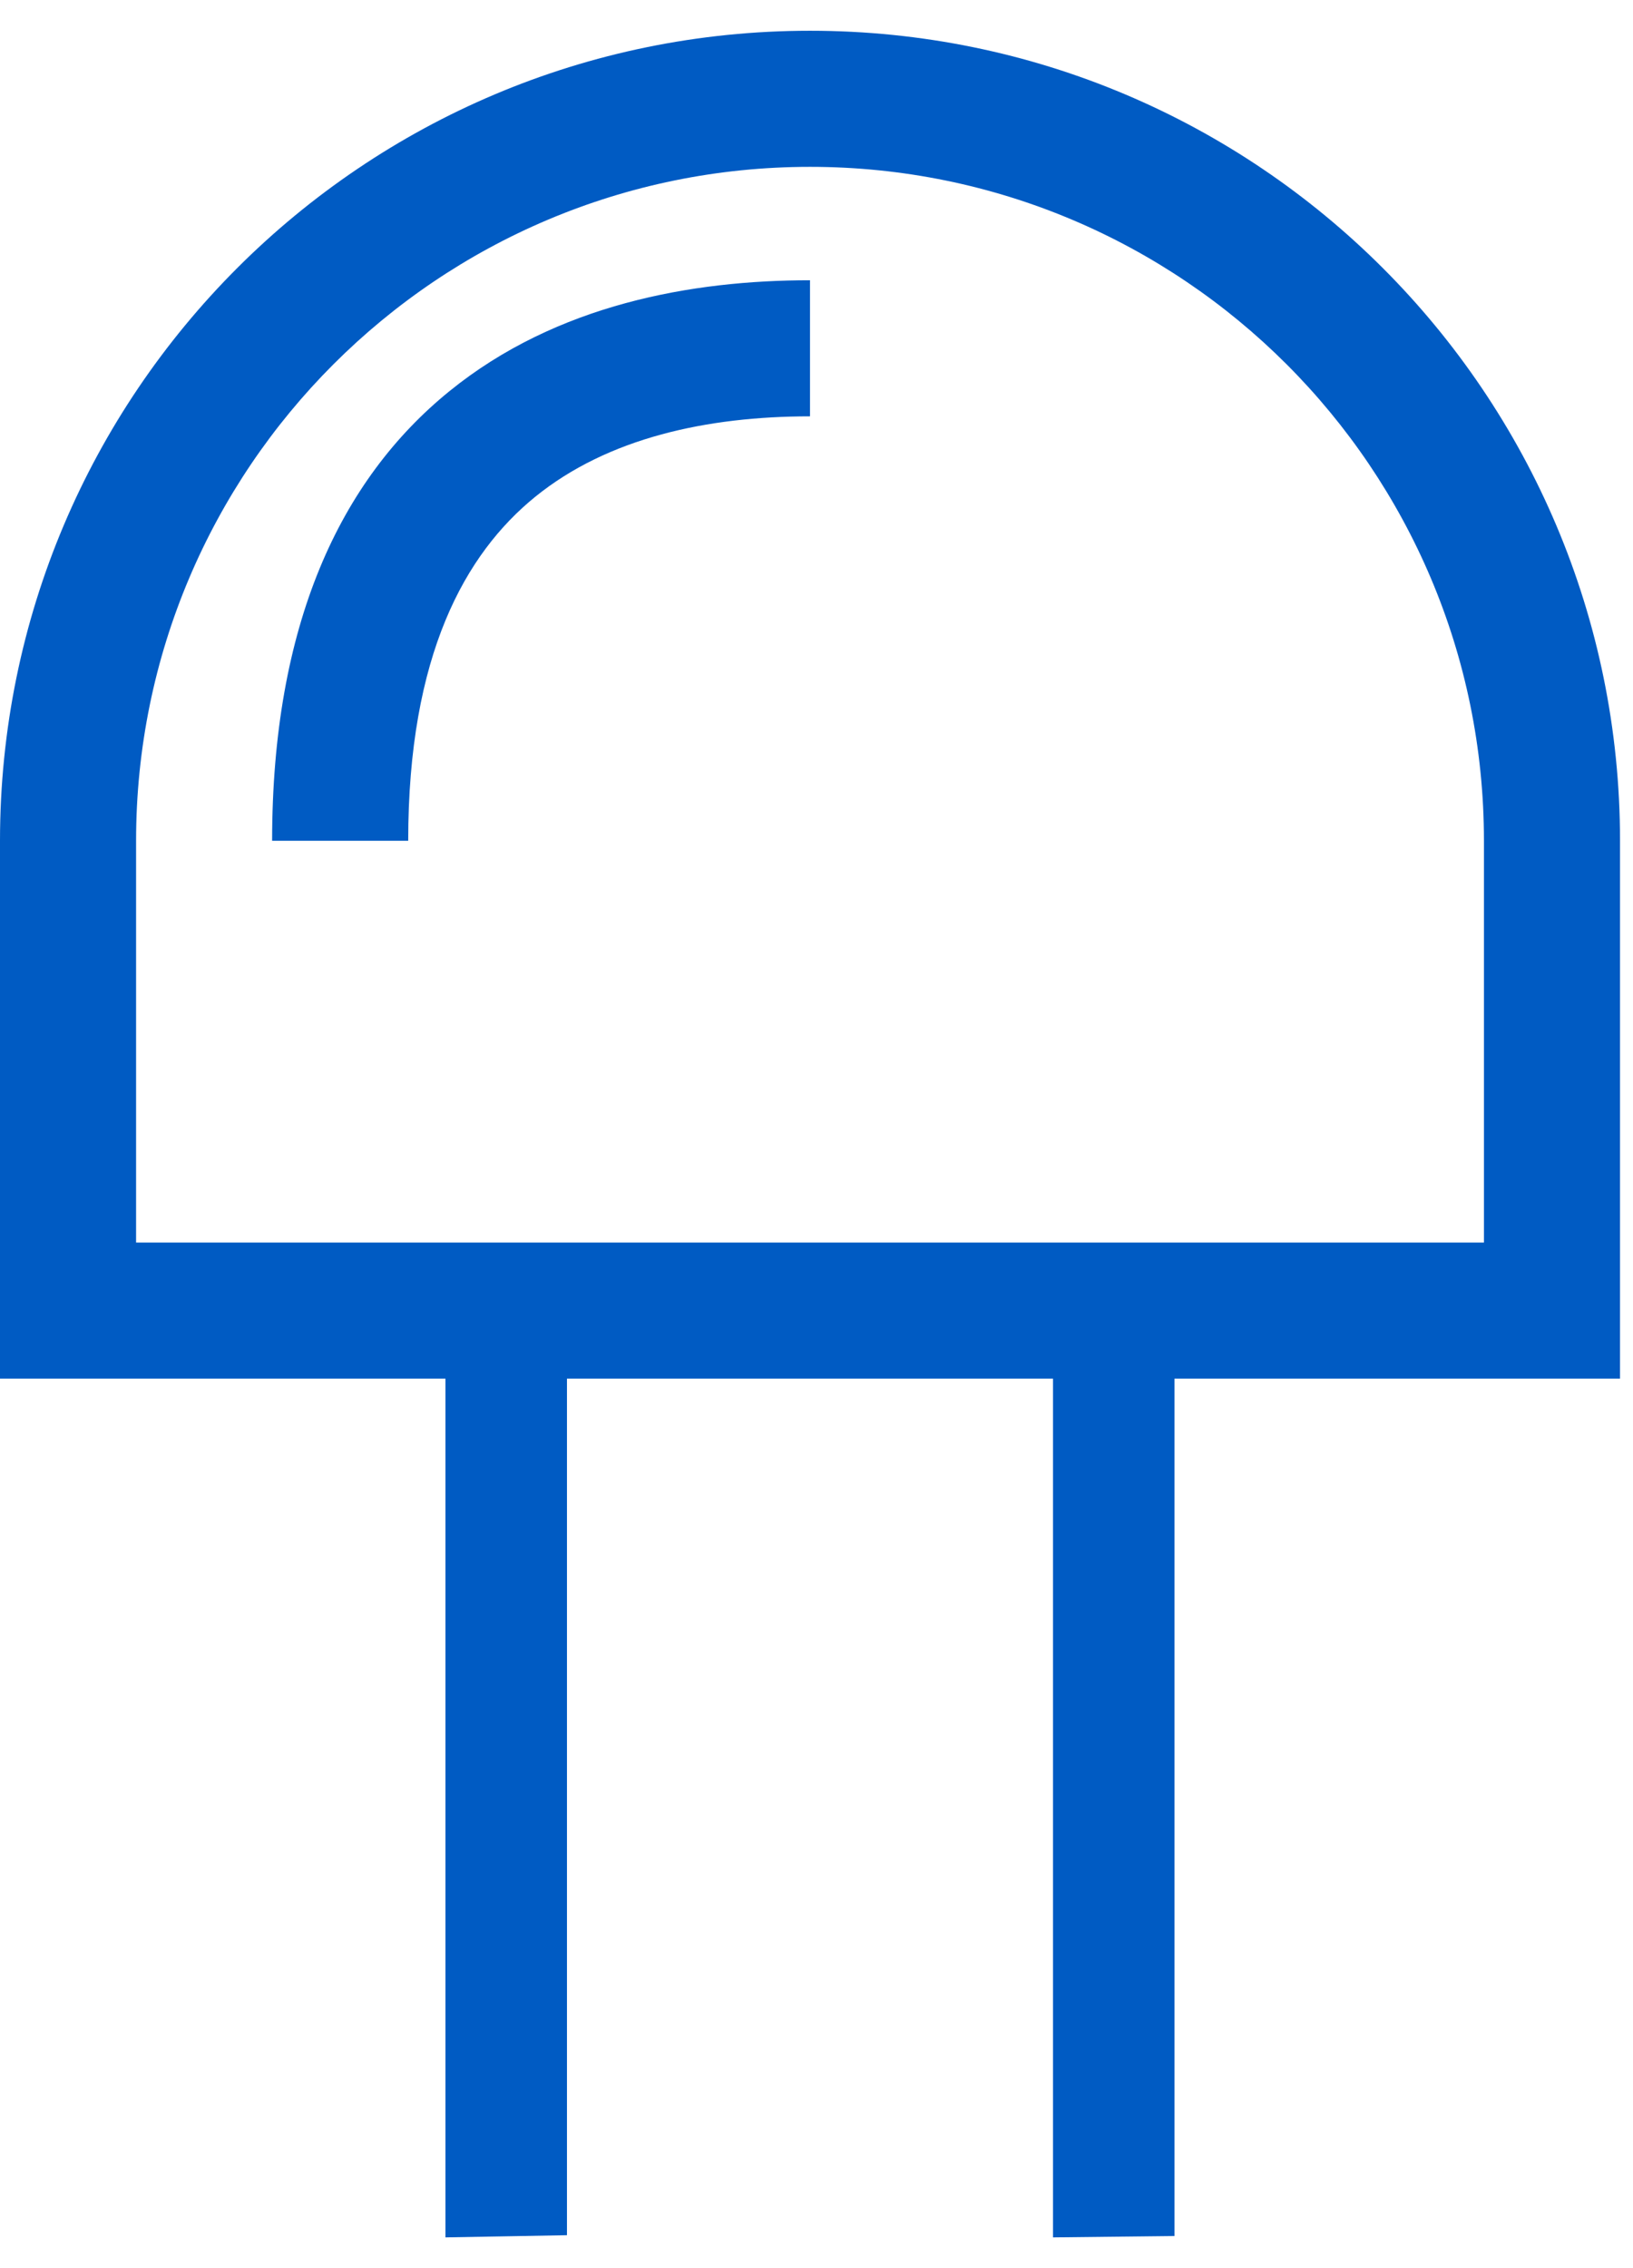 <svg width="36" height="50" viewBox="0 0 36 50" fill="none" xmlns="http://www.w3.org/2000/svg">
<path fill-rule="evenodd" clip-rule="evenodd" d="M9.912 8.62C12.272 6.706 15.26 6.178 17.857 6.178V9.178C15.596 9.178 13.405 9.65 11.801 10.95C10.257 12.203 8.999 14.434 8.999 18.535H5.999C5.999 13.779 7.491 10.582 9.912 8.62ZM23.214 49.322L25.892 49.292V30.392H35.714V18.535C35.714 8.673 27.719 0.678 17.857 0.678C7.995 0.678 0 8.673 0 18.535V30.392H9.82V49.322L12.499 49.274V30.392H23.214V49.322ZM32.714 27.392V18.535C32.714 10.33 26.062 3.678 17.857 3.678C9.652 3.678 3 10.33 3 18.535V27.392H32.714Z" fill="#005BC3"/>
</svg>

